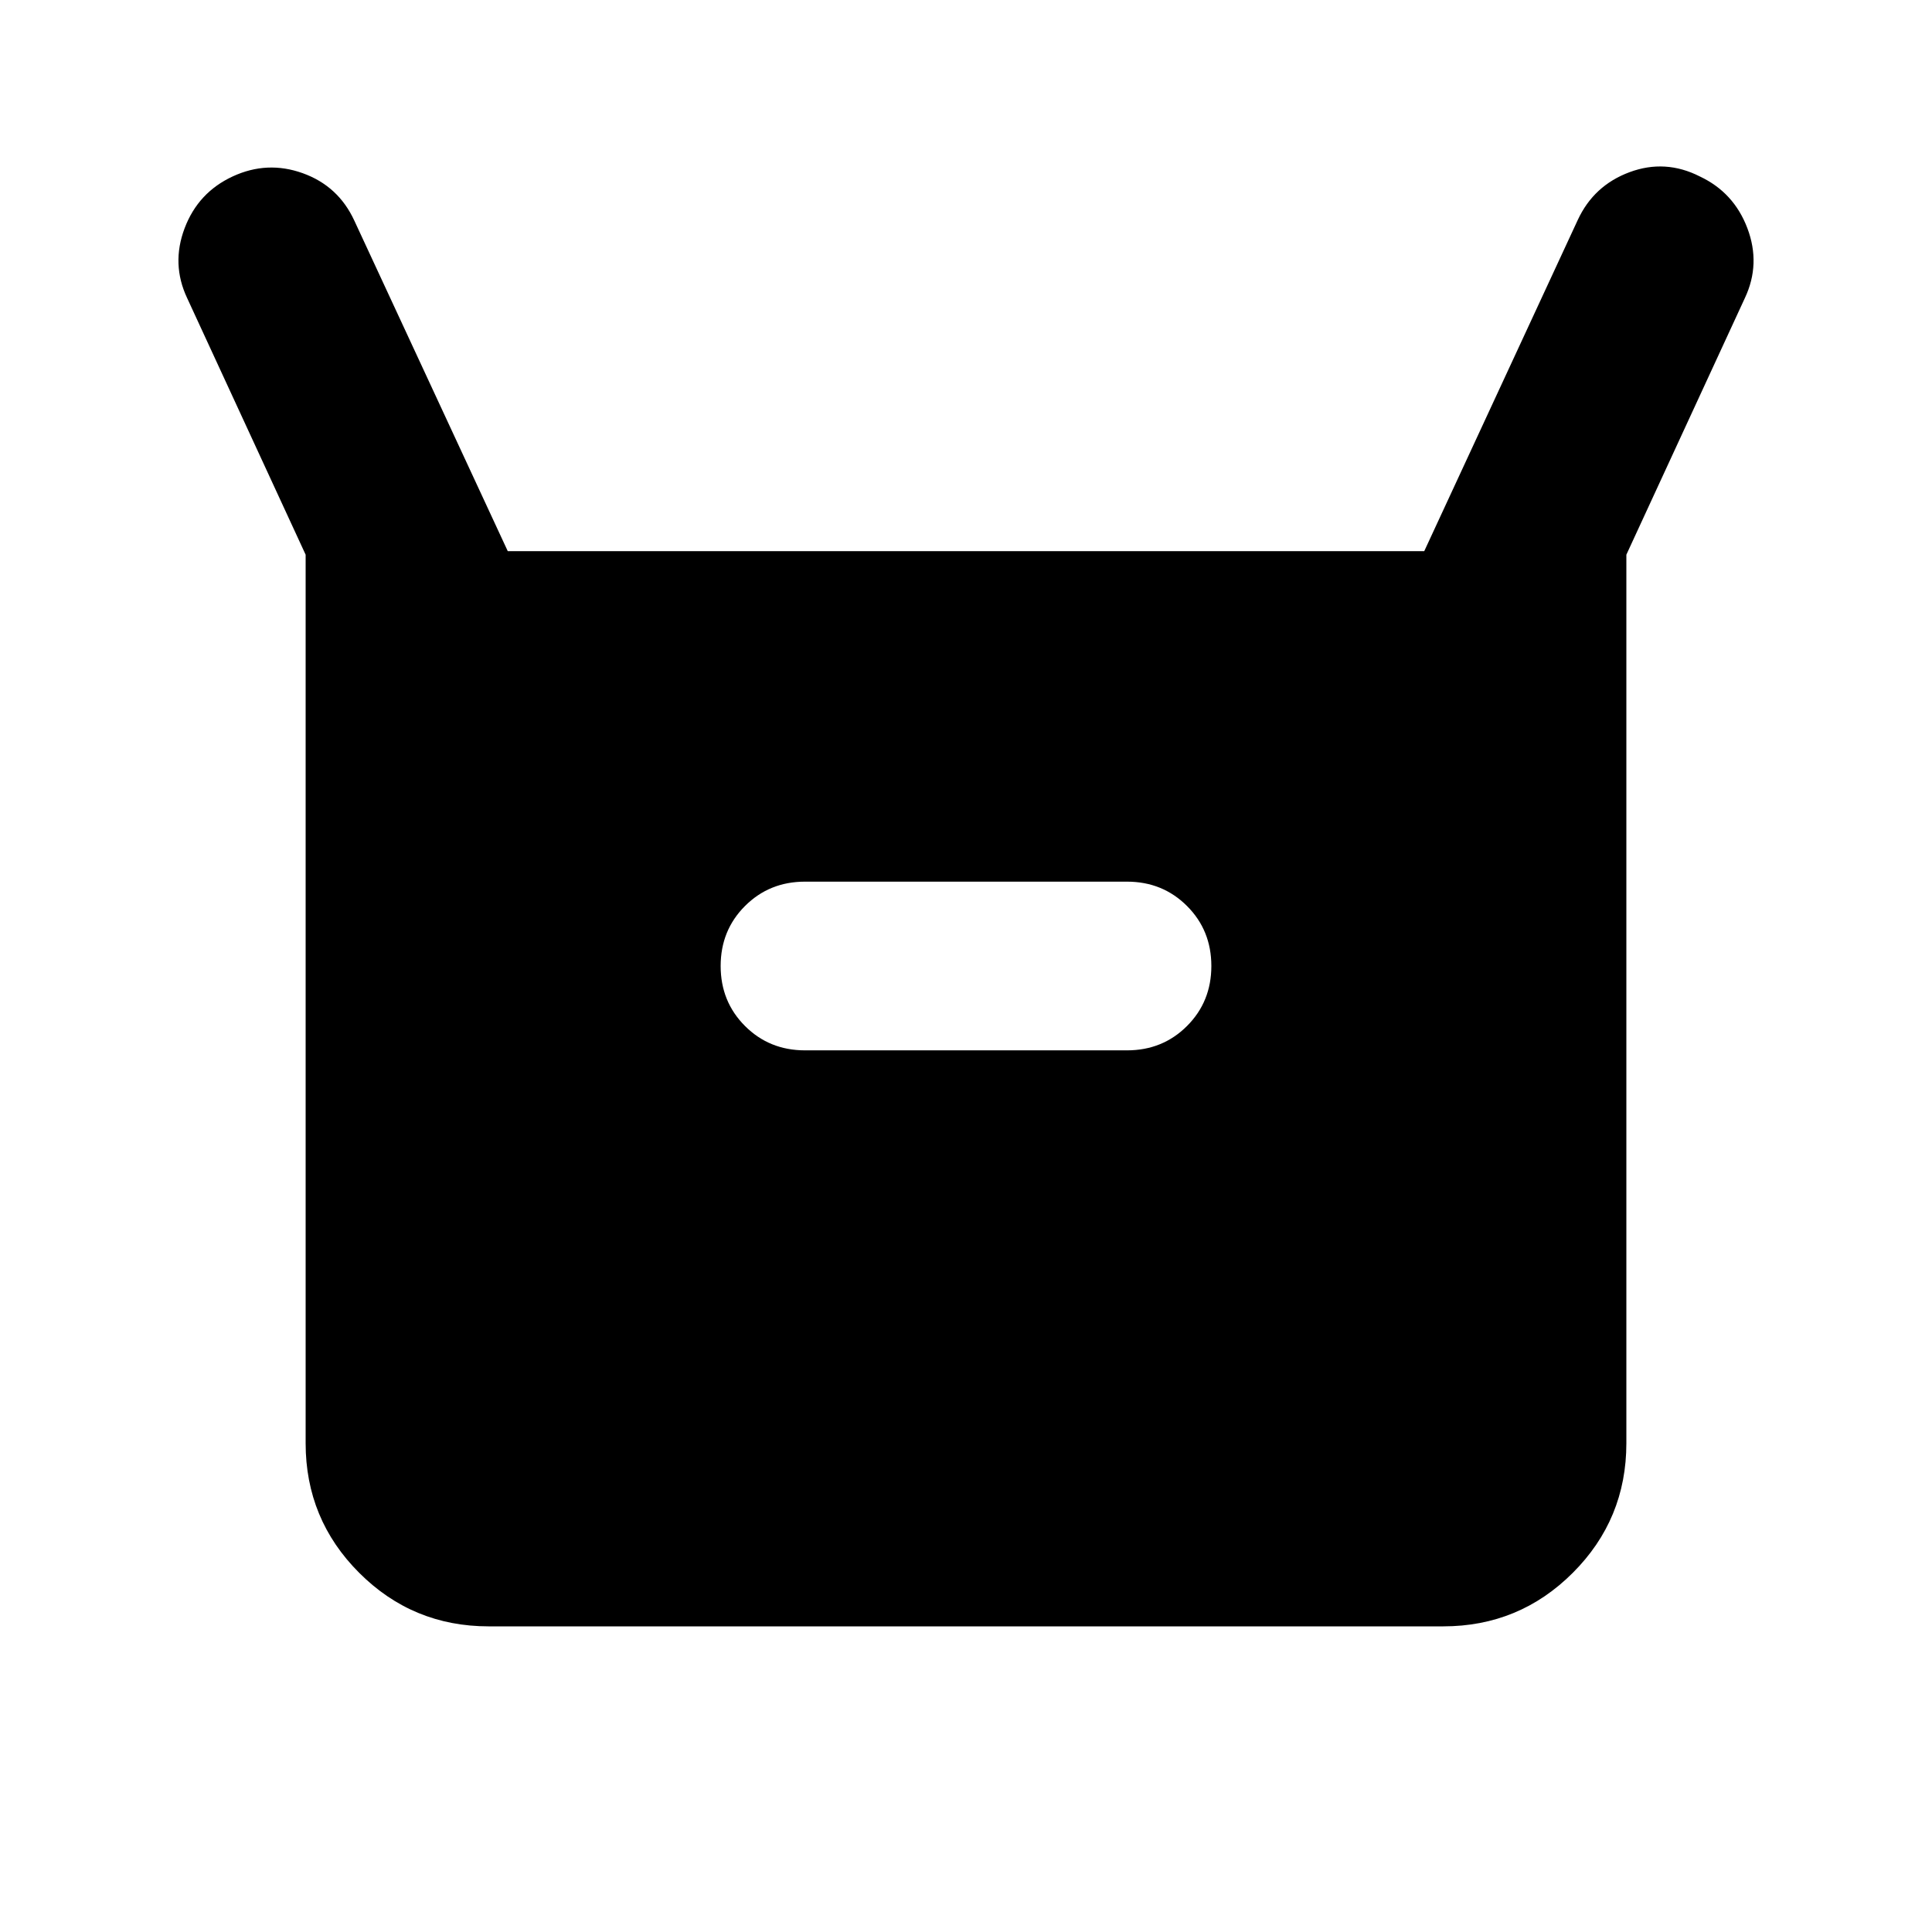 <svg xmlns="http://www.w3.org/2000/svg" height="24" viewBox="0 -960 960 960" width="24"><path d="M151.869-242.87v-441.5l-58.89-127.543q-7.957-16.913-1.24-34.685 6.717-17.772 23.87-25.728 17.152-7.957 34.804-1.62t25.609 23.489l76.282 164.326h455.392l76.282-164.565q7.957-17.152 25.728-23.75 17.772-6.598 34.924 2.12 16.914 7.956 23.631 25.728 6.717 17.772-1.239 34.685L808.131-684.37v441.5q0 37.783-26.609 64.392-26.609 26.609-64.392 26.609H242.87q-37.783 0-64.392-26.609-26.609-26.609-26.609-64.392ZM400-438.087h160q17.717 0 29.815-12.098 12.098-12.098 12.098-29.815t-12.098-29.815Q577.717-521.913 560-521.913H400q-17.717 0-29.815 12.098-12.098 12.098-12.098 29.815t12.098 29.815q12.098 12.098 29.815 12.098Z"/></svg>